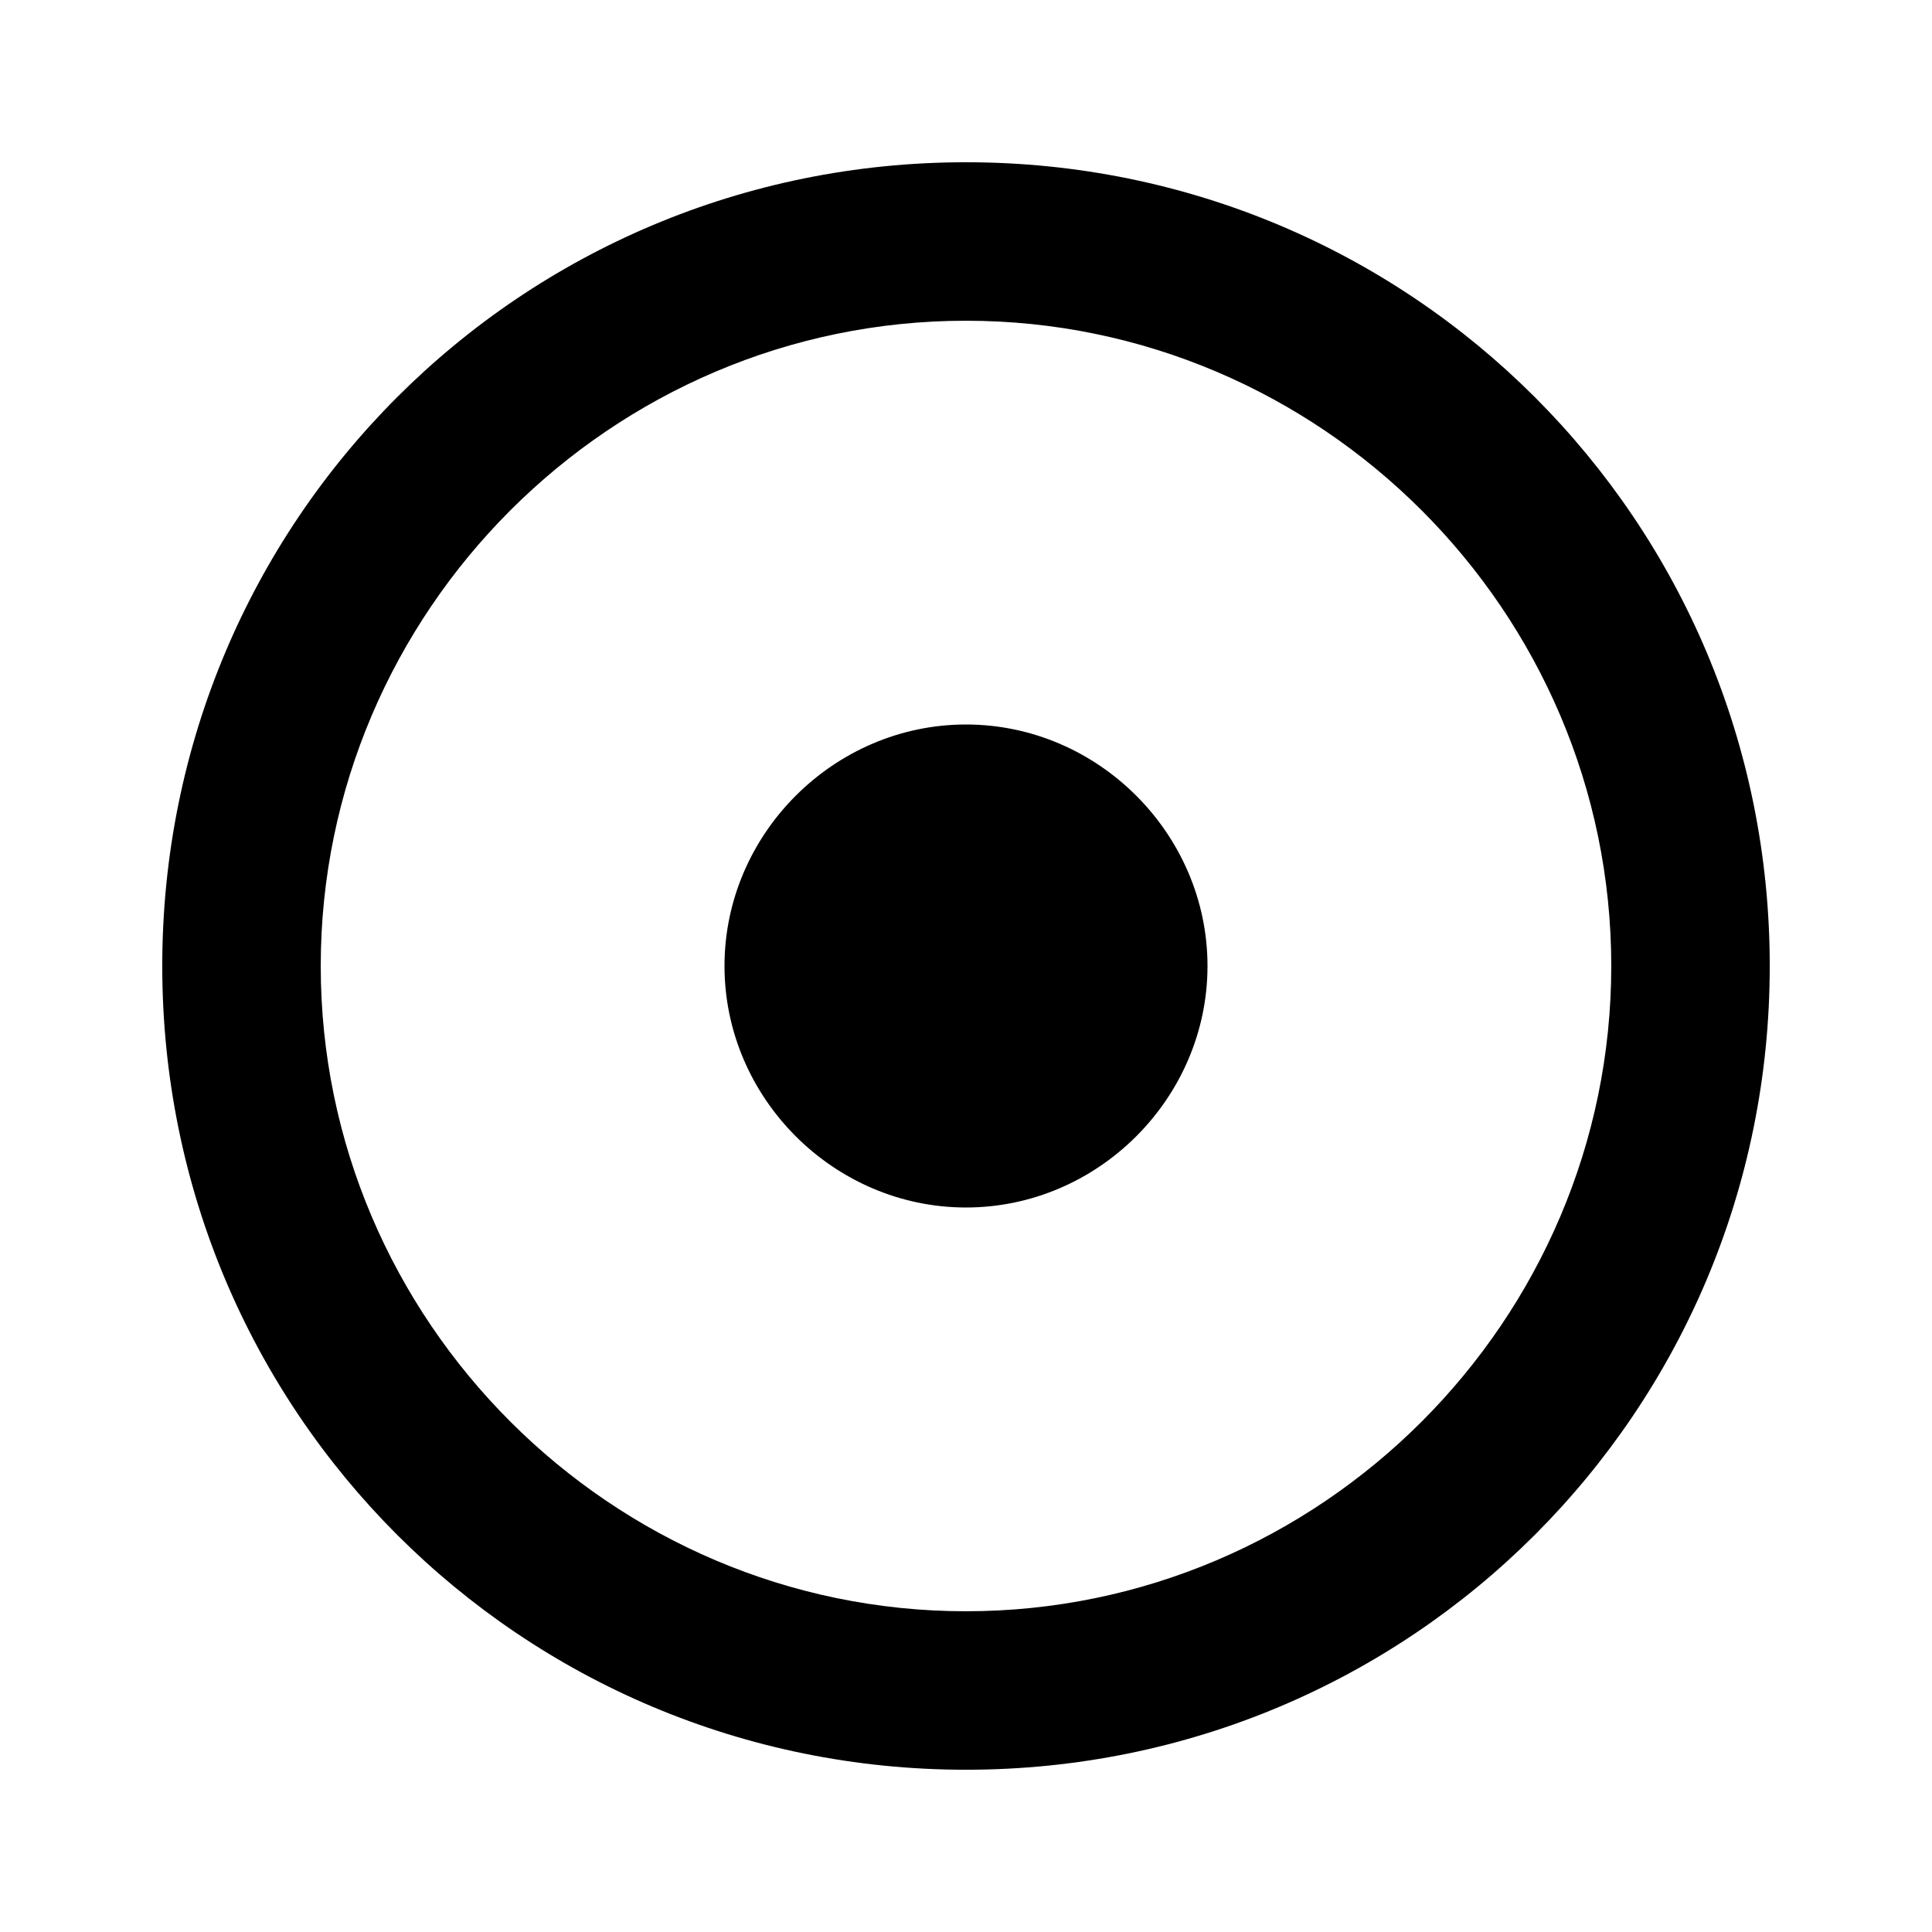 <svg height="1000" width="1000" xmlns="http://www.w3.org/2000/svg"><path d="M625.002 499.999c0 68.36 -56.641 125 -125 125S375 568.359 375 499.999s56.64 -125 125 -125 125 56.64 125 125zm-125 333.985c183.594 0 333.985 -150.391 333.985 -333.985S683.596 166.013 500 166.013 166.016 316.405 166.016 500s150.391 333.985 333.985 333.985zm0 -750.002c230.469 0 416.016 185.547 416.016 416.017S730.471 916.015 500.001 916.015 83.985 730.468 83.985 500 269.532 83.982 500 83.982z"/></svg>